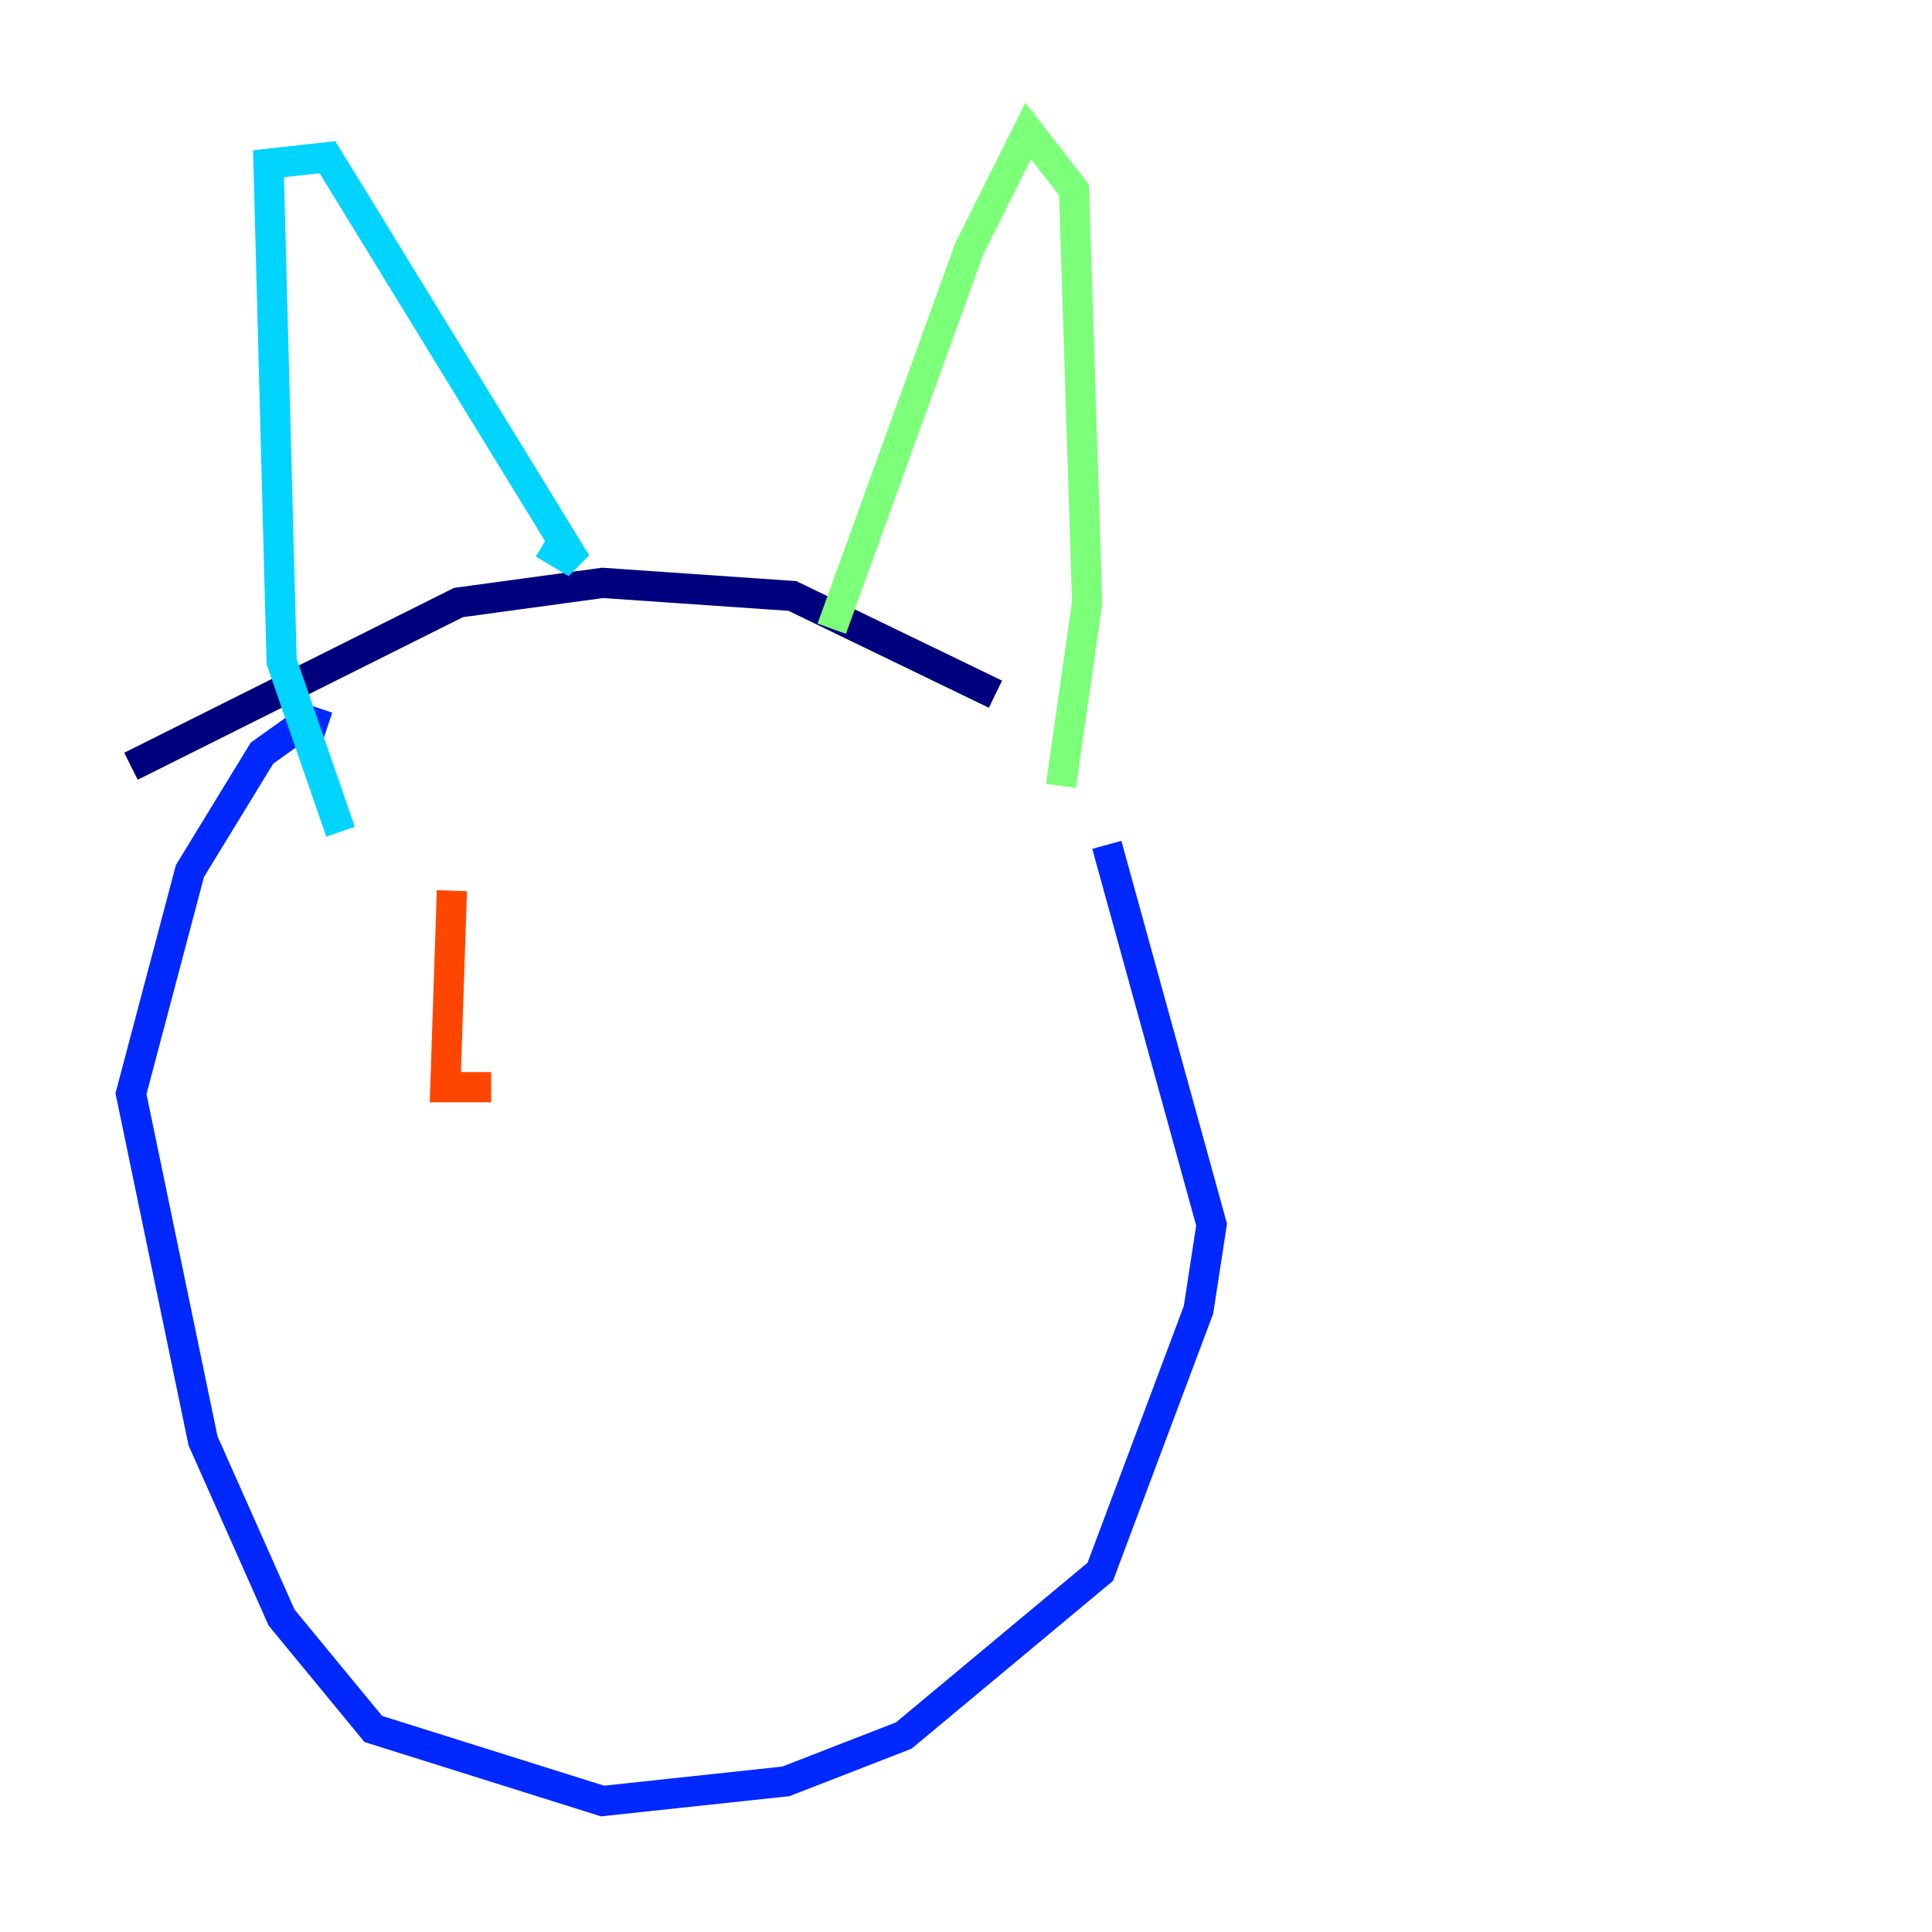<?xml version="1.0" encoding="utf-8" ?>
<svg baseProfile="tiny" height="128" version="1.2" viewBox="0,0,128,128" width="128" xmlns="http://www.w3.org/2000/svg" xmlns:ev="http://www.w3.org/2001/xml-events" xmlns:xlink="http://www.w3.org/1999/xlink"><defs /><polyline fill="none" points="8.678,50.766 30.373,39.919 39.919,38.617 52.502,39.485 65.953,45.993" stroke="#00007f" stroke-width="2" /><polyline fill="none" points="73.329,55.973 80.271,81.139 79.403,86.78 72.895,104.136 59.878,114.983 52.068,118.02 39.919,119.322 24.732,114.549 18.658,107.173 13.451,95.458 8.678,72.461 12.583,57.709 17.356,49.898 20.393,47.729 21.695,48.163" stroke="#0028ff" stroke-width="2" /><polyline fill="none" points="22.563,55.105 18.658,43.824 17.79,10.848 21.695,10.414 38.183,37.315 36.014,36.014" stroke="#00d4ff" stroke-width="2" /><polyline fill="none" points="55.105,41.654 64.217,16.488 68.122,8.678 71.159,12.583 72.027,39.919 70.291,52.068" stroke="#7cff79" stroke-width="2" /><polyline fill="none" points="70.291,53.803 70.291,53.803" stroke="#ffe500" stroke-width="2" /><polyline fill="none" points="29.939,59.01 29.505,72.027 32.542,72.027" stroke="#ff4600" stroke-width="2" /><polyline fill="none" points="42.956,59.01 42.956,59.01" stroke="#7f0000" stroke-width="2" /></svg>